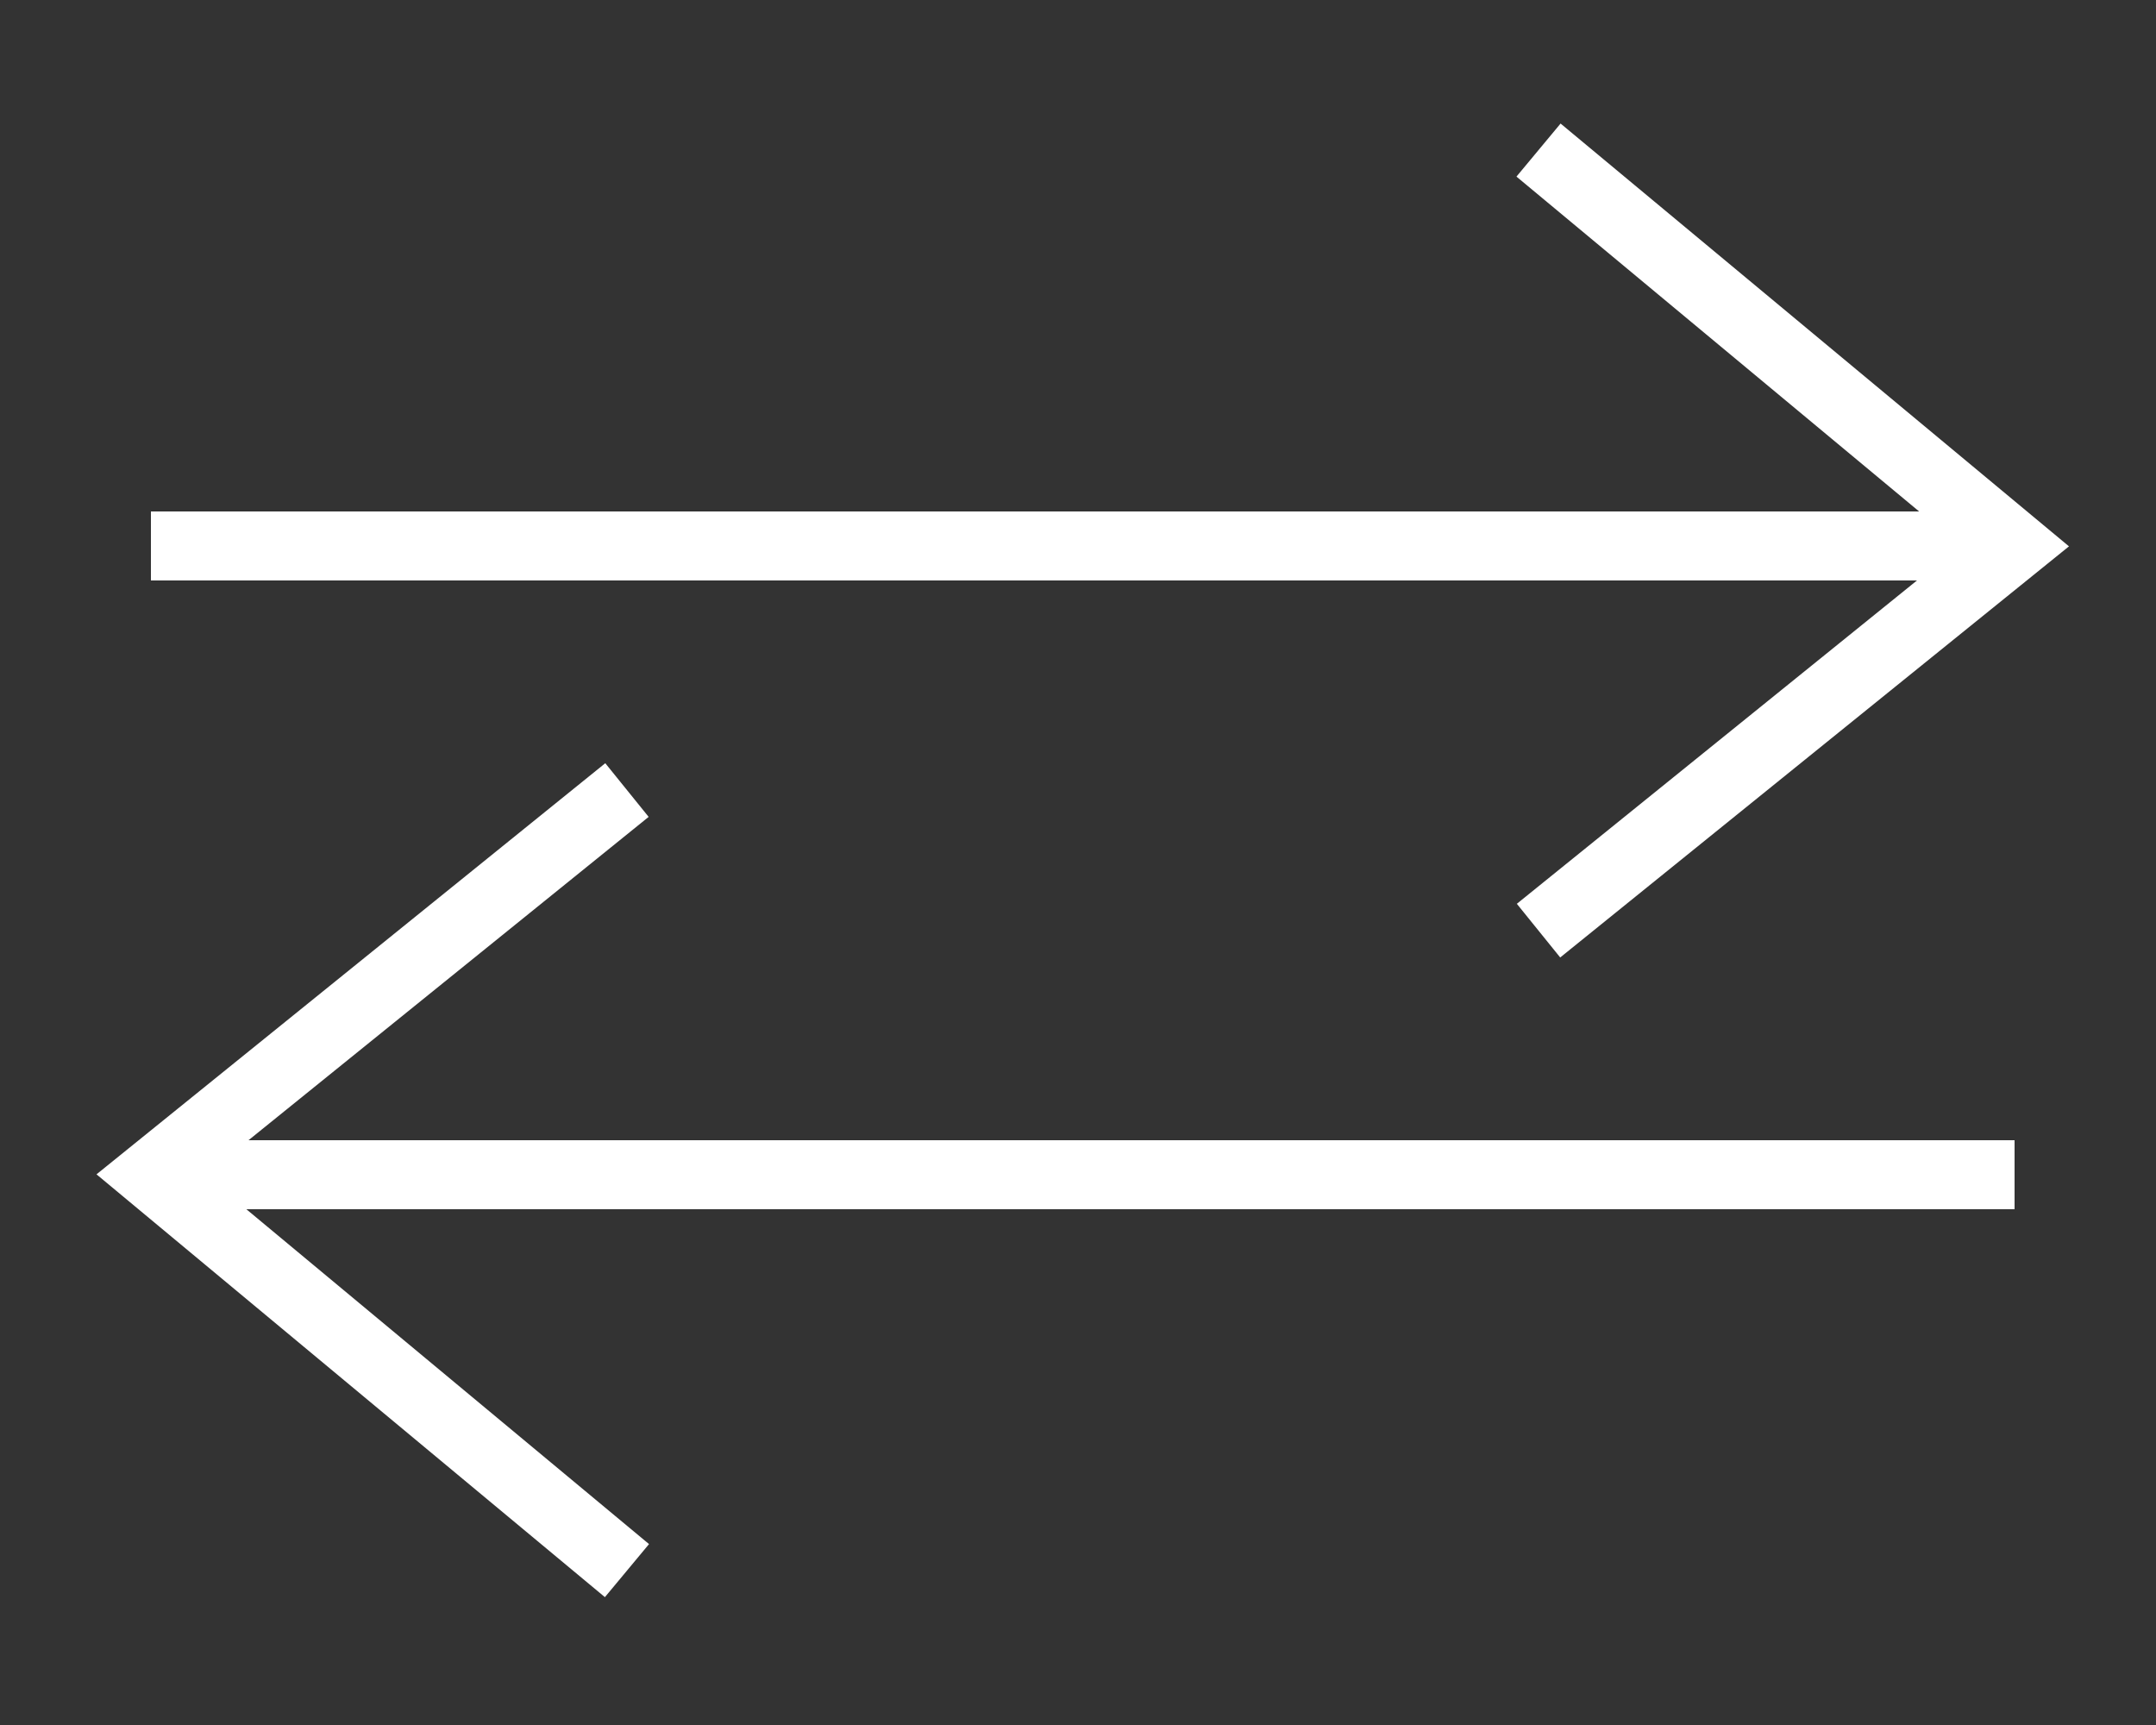 <?xml version="1.0" encoding="utf-8"?>
<!-- Generator: Adobe Illustrator 17.1.0, SVG Export Plug-In . SVG Version: 6.00 Build 0)  -->
<!DOCTYPE svg PUBLIC "-//W3C//DTD SVG 1.1//EN" "http://www.w3.org/Graphics/SVG/1.1/DTD/svg11.dtd">
<svg version="1.1" id="Ebene_1" xmlns="http://www.w3.org/2000/svg" xmlns:xlink="http://www.w3.org/1999/xlink" x="0px" y="0px"
	 viewBox="0 0 250 200" enable-background="new 0 0 250 200" xml:space="preserve">
<rect x="0" y="0" width="250" height="200" fill="#333333" stroke="none"/>
<g>
	<g>
		<polyline fill="none" stroke="#FFFFFF" stroke-width="8" stroke-miterlimit="10" points="72.7,182.1 17.5,136.2 72.7,91.6 		"/>
		<line fill="#576374" stroke="#FFFFFF" stroke-width="8" stroke-miterlimit="10" x1="17.5" y1="136.2" x2="233.6" y2="136.2"/>
	</g>
	<g>
		<polyline fill="none" stroke="#FFFFFF" stroke-width="8" stroke-miterlimit="10" points="178.4,17.4 233.6,63.3 178.4,107.9 		"/>
		<line fill="#576374" stroke="#FFFFFF" stroke-width="8" stroke-miterlimit="10" x1="233.6" y1="63.3" x2="17.5" y2="63.3"/>
	</g>
</g>
</svg>
